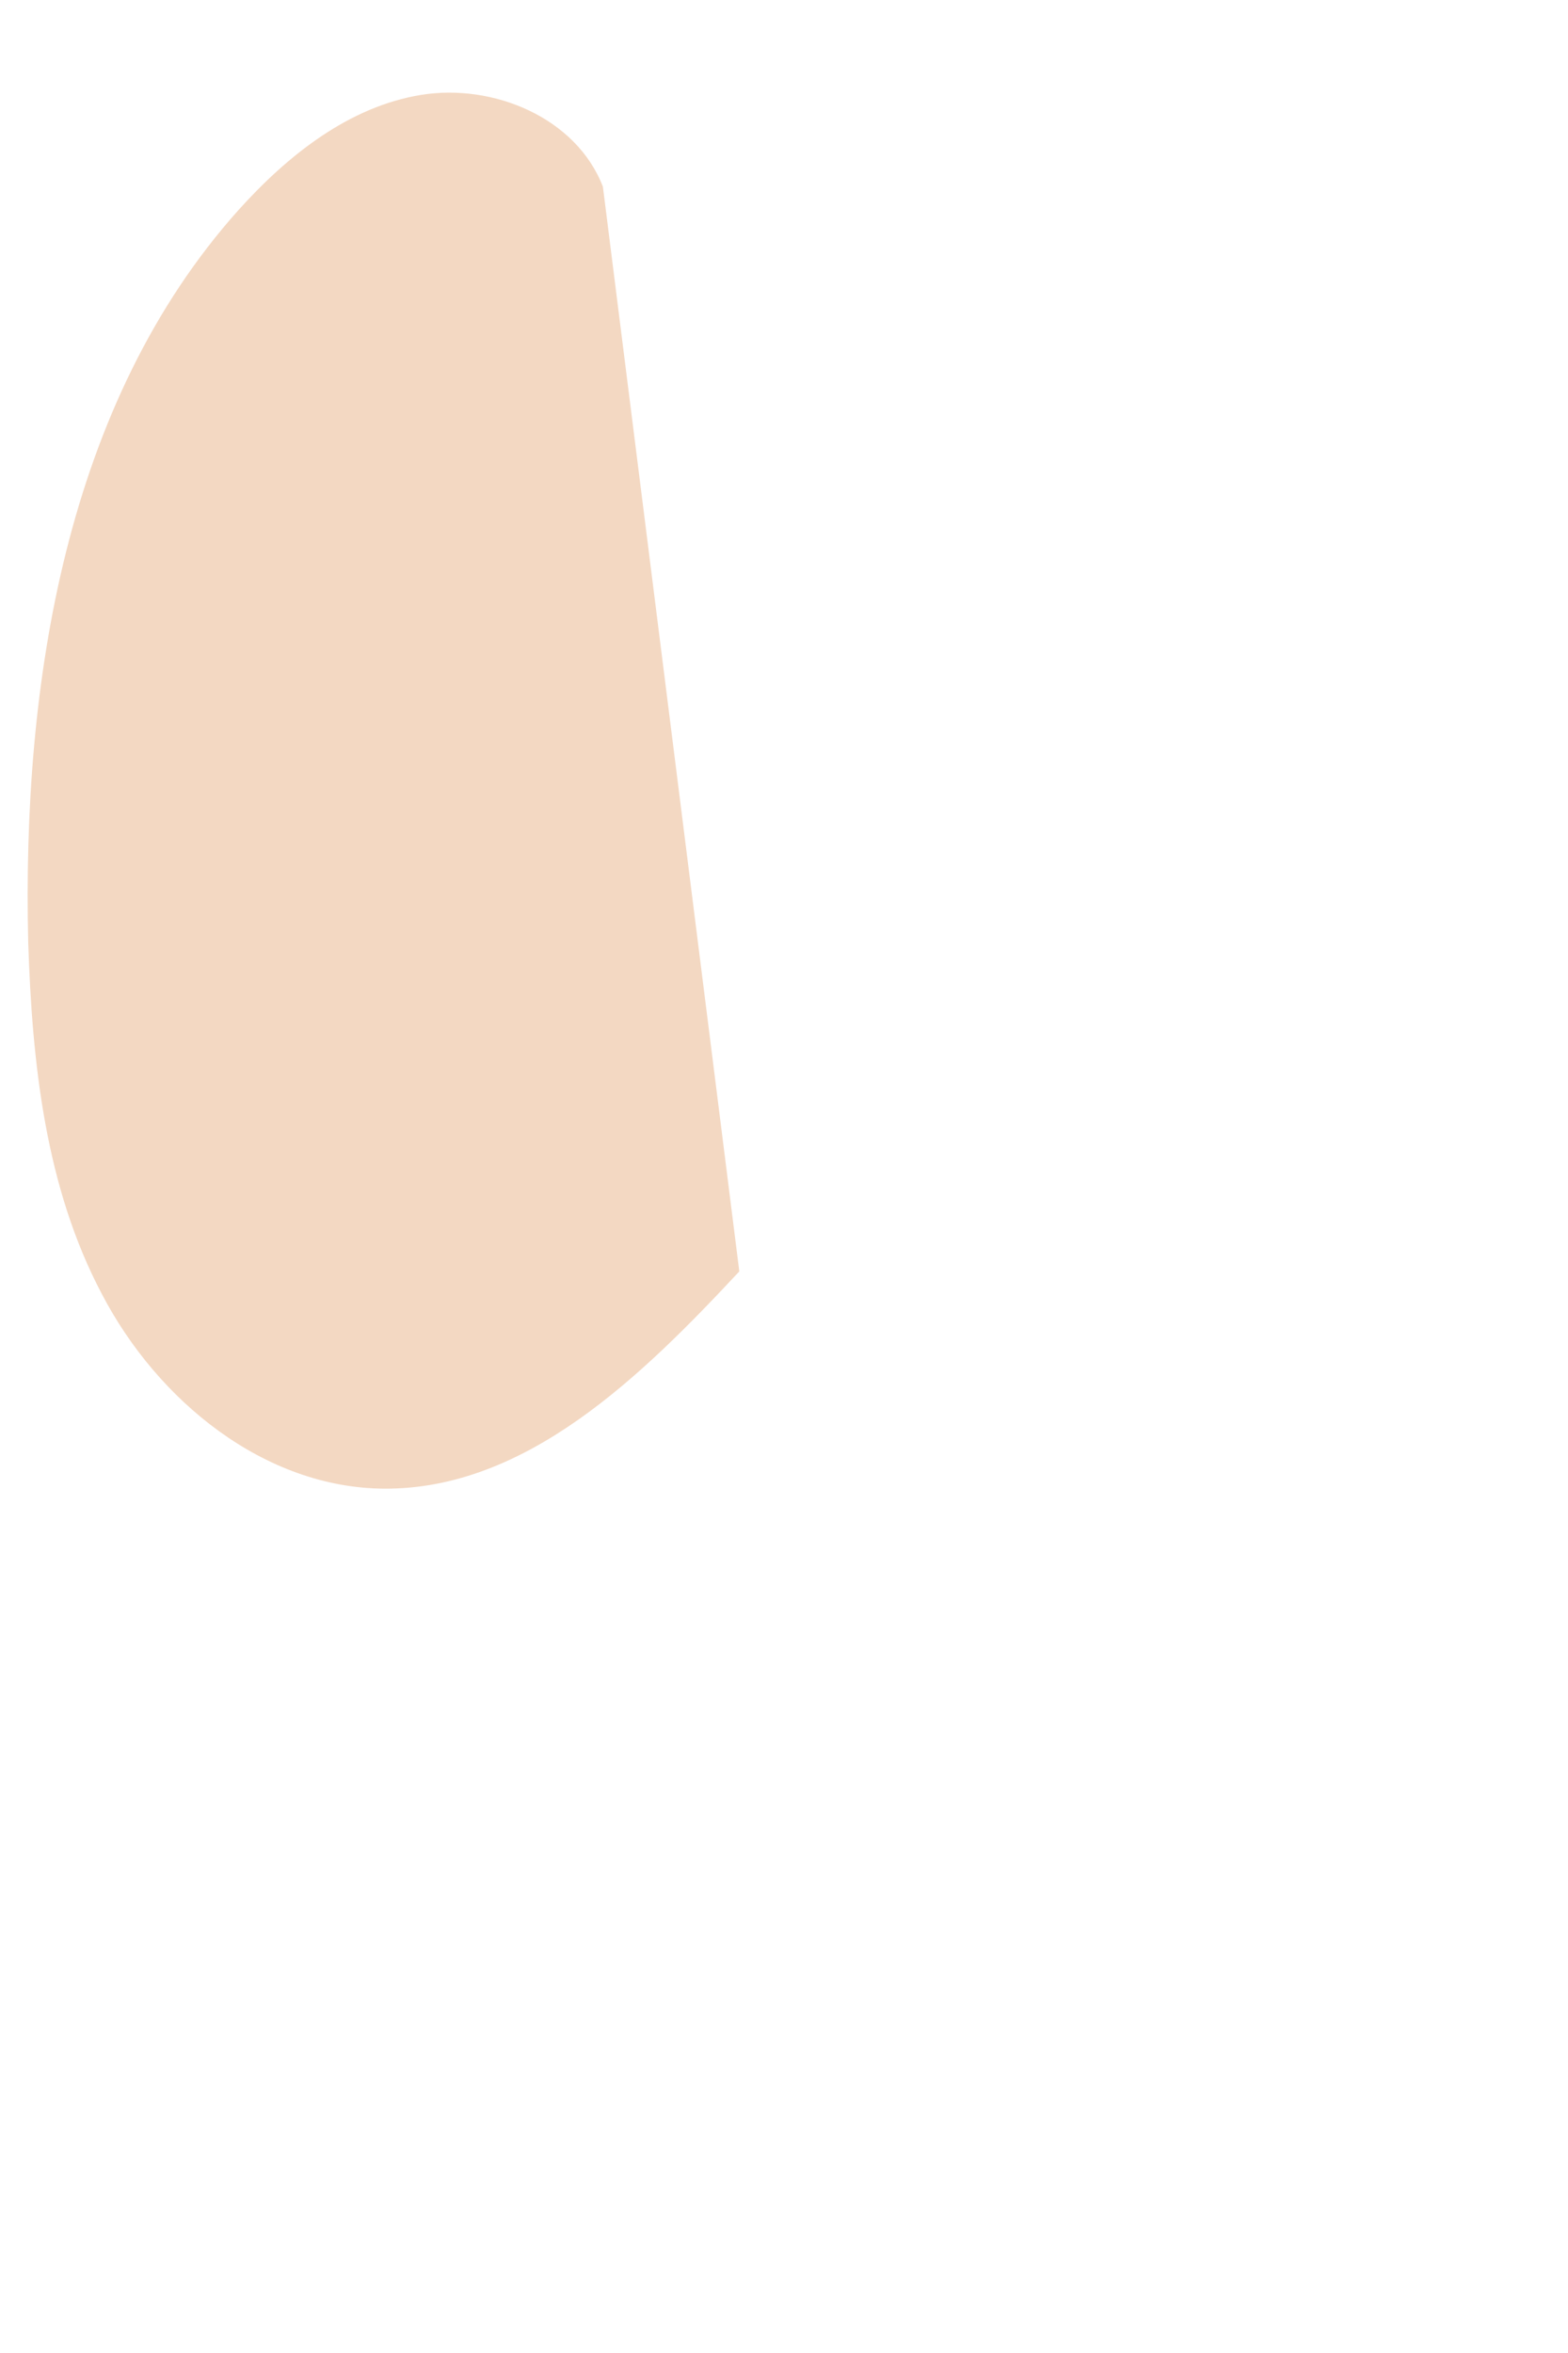 ﻿<?xml version="1.0" encoding="utf-8"?>
<svg version="1.1" xmlns:xlink="http://www.w3.org/1999/xlink" width="2px" height="3px" xmlns="http://www.w3.org/2000/svg">
  <g transform="matrix(1 0 0 1 -1838 -29 )">
    <path d="M 0.943 1.621  L 0.769 0.238  C 0.735 0.15  0.629 0.106  0.537 0.121  C 0.445 0.136  0.367 0.198  0.304 0.268  C 0.084 0.514  0.028 0.87  0.036 1.202  C 0.041 1.356  0.058 1.514  0.13 1.65  C 0.201 1.786  0.337 1.897  0.49 1.898  C 0.671 1.899  0.818 1.755  0.943 1.621  Z " fill-rule="nonzero" fill="#f3d8c2" stroke="none" transform="matrix(1 0 0 1 1838 29 )" />
  </g>
</svg>